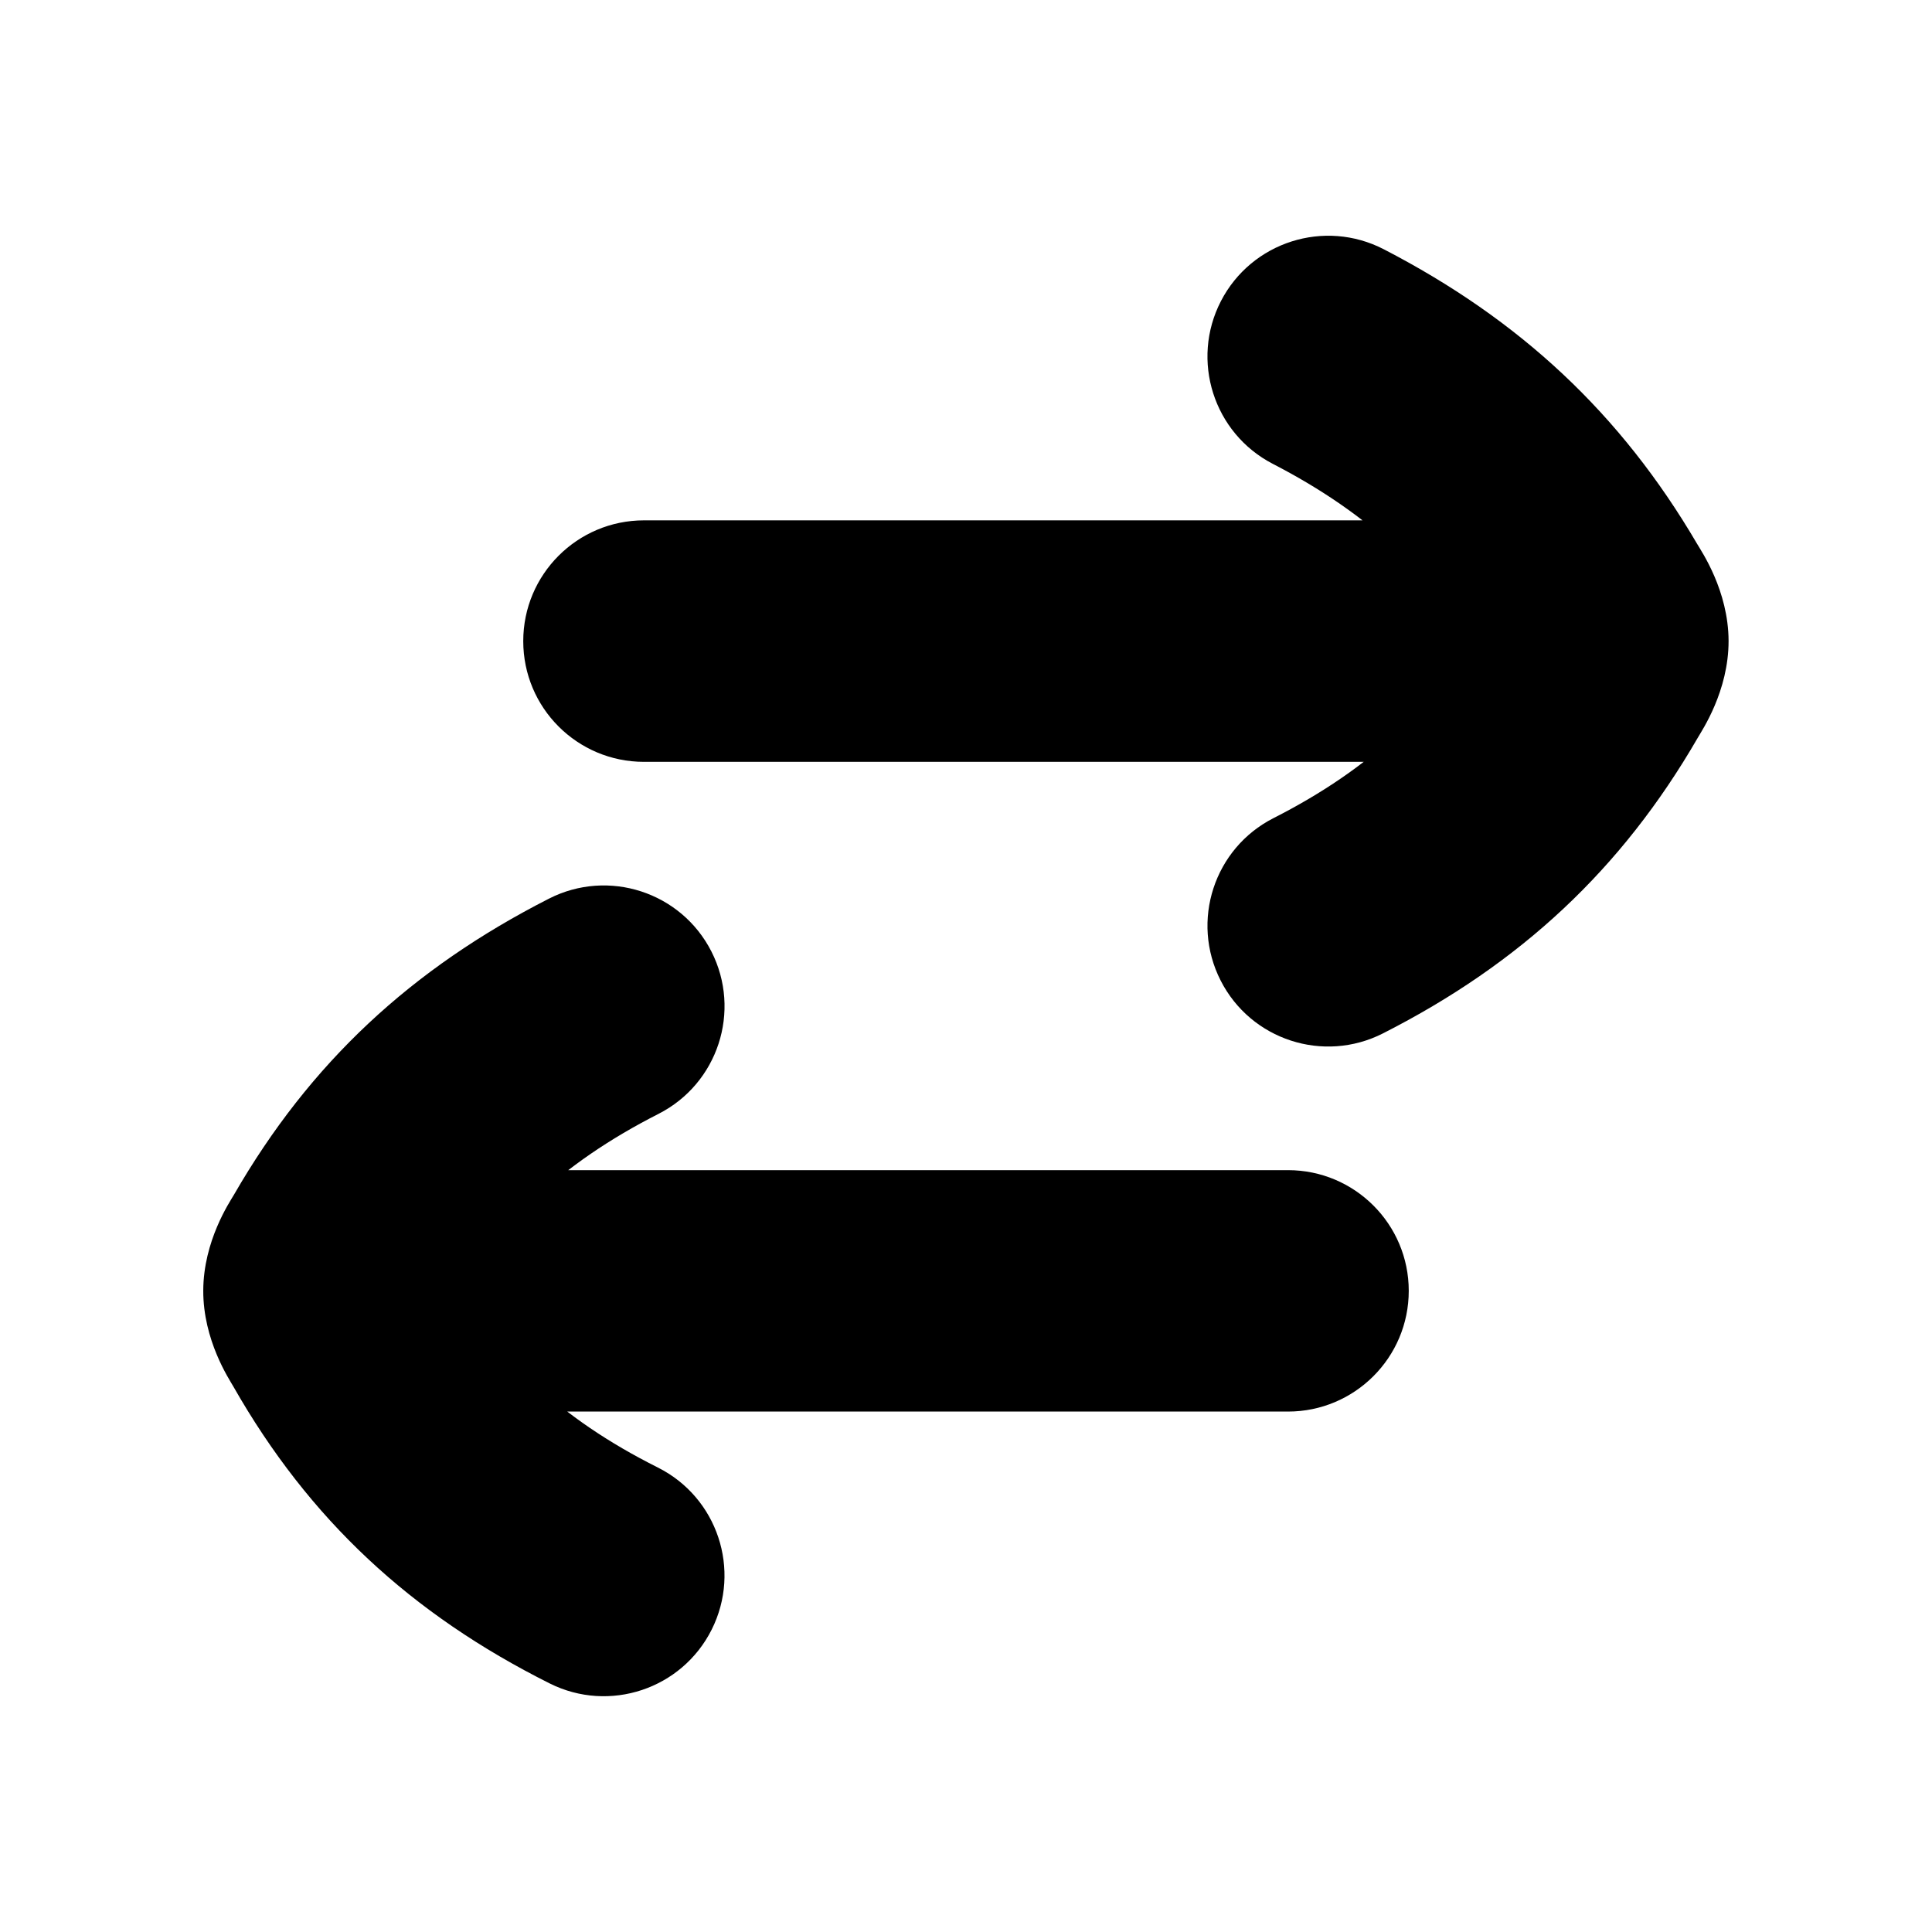 <svg width="24" height="24" viewBox="0 0 24 24" fill="none" xmlns="http://www.w3.org/2000/svg">
    <path d="M15.82 10.163C15.082 10.538 14.787 11.441 15.163 12.18C15.538 12.918 16.441 13.213 17.18 12.837L15.82 10.163ZM17.189 3.096C16.453 2.716 15.548 3.004 15.167 3.74C14.787 4.476 15.075 5.381 15.811 5.762L17.189 3.096ZM8 6.464C7.171 6.464 6.5 7.136 6.5 7.964C6.5 8.793 7.171 9.464 8 9.464V6.464ZM6.828 20.912C7.569 21.283 8.47 20.983 8.841 20.243C9.212 19.502 8.912 18.601 8.172 18.23L6.828 20.912ZM8.18 13.837C8.919 13.461 9.213 12.558 8.837 11.819C8.461 11.081 7.558 10.787 6.82 11.163L8.18 13.837ZM16 17.535C16.828 17.535 17.5 16.864 17.5 16.035C17.5 15.207 16.828 14.536 16 14.536V17.535ZM4.203 16.481L5.506 15.739L4.203 16.481ZM4.025 16.036L5.525 16.04L4.025 16.036ZM19.788 7.514L18.493 8.273L19.788 7.514ZM19.79 8.416L21.089 9.167L19.79 8.416ZM8 9.464H20V6.464L8 6.464V9.464ZM4 17.535H16V14.536H4L4 17.535ZM21.082 6.756C20.133 5.137 18.881 3.971 17.189 3.096L15.811 5.762C17.02 6.386 17.843 7.163 18.493 8.273L21.082 6.756ZM17.18 12.837C18.888 11.969 20.144 10.8 21.089 9.167L18.492 7.665C17.849 8.776 17.032 9.547 15.82 10.163L17.18 12.837ZM8.172 18.23C6.954 17.62 6.141 16.854 5.506 15.739L2.899 17.224C3.84 18.875 5.103 20.048 6.828 20.912L8.172 18.23ZM5.504 16.341C6.147 15.227 6.965 14.455 8.18 13.837L6.82 11.163C5.11 12.034 3.851 13.203 2.906 14.842L5.504 16.341ZM5.506 15.739C5.474 15.683 5.457 15.653 5.444 15.629C5.432 15.607 5.437 15.613 5.447 15.637C5.458 15.663 5.48 15.718 5.497 15.793C5.516 15.873 5.525 15.957 5.525 16.04L2.525 16.032C2.523 16.648 2.846 17.131 2.899 17.224L5.506 15.739ZM2.906 14.842C2.852 14.934 2.527 15.415 2.525 16.032L5.525 16.04C5.525 16.123 5.515 16.207 5.496 16.286C5.478 16.362 5.456 16.416 5.445 16.443C5.434 16.466 5.43 16.473 5.442 16.45C5.455 16.427 5.472 16.397 5.504 16.341L2.906 14.842ZM18.493 8.273C18.527 8.329 18.544 8.36 18.558 8.384C18.57 8.407 18.566 8.4 18.555 8.377C18.544 8.351 18.521 8.296 18.503 8.219C18.483 8.138 18.473 8.054 18.473 7.969L21.473 7.961C21.471 7.336 21.136 6.849 21.082 6.756L18.493 8.273ZM21.089 9.167C21.142 9.074 21.474 8.586 21.473 7.961L18.473 7.969C18.473 7.884 18.483 7.799 18.502 7.719C18.52 7.642 18.542 7.587 18.553 7.561C18.564 7.537 18.568 7.53 18.555 7.554C18.542 7.577 18.525 7.608 18.492 7.665L21.089 9.167Z" fill="currentColor"/>
</svg>
